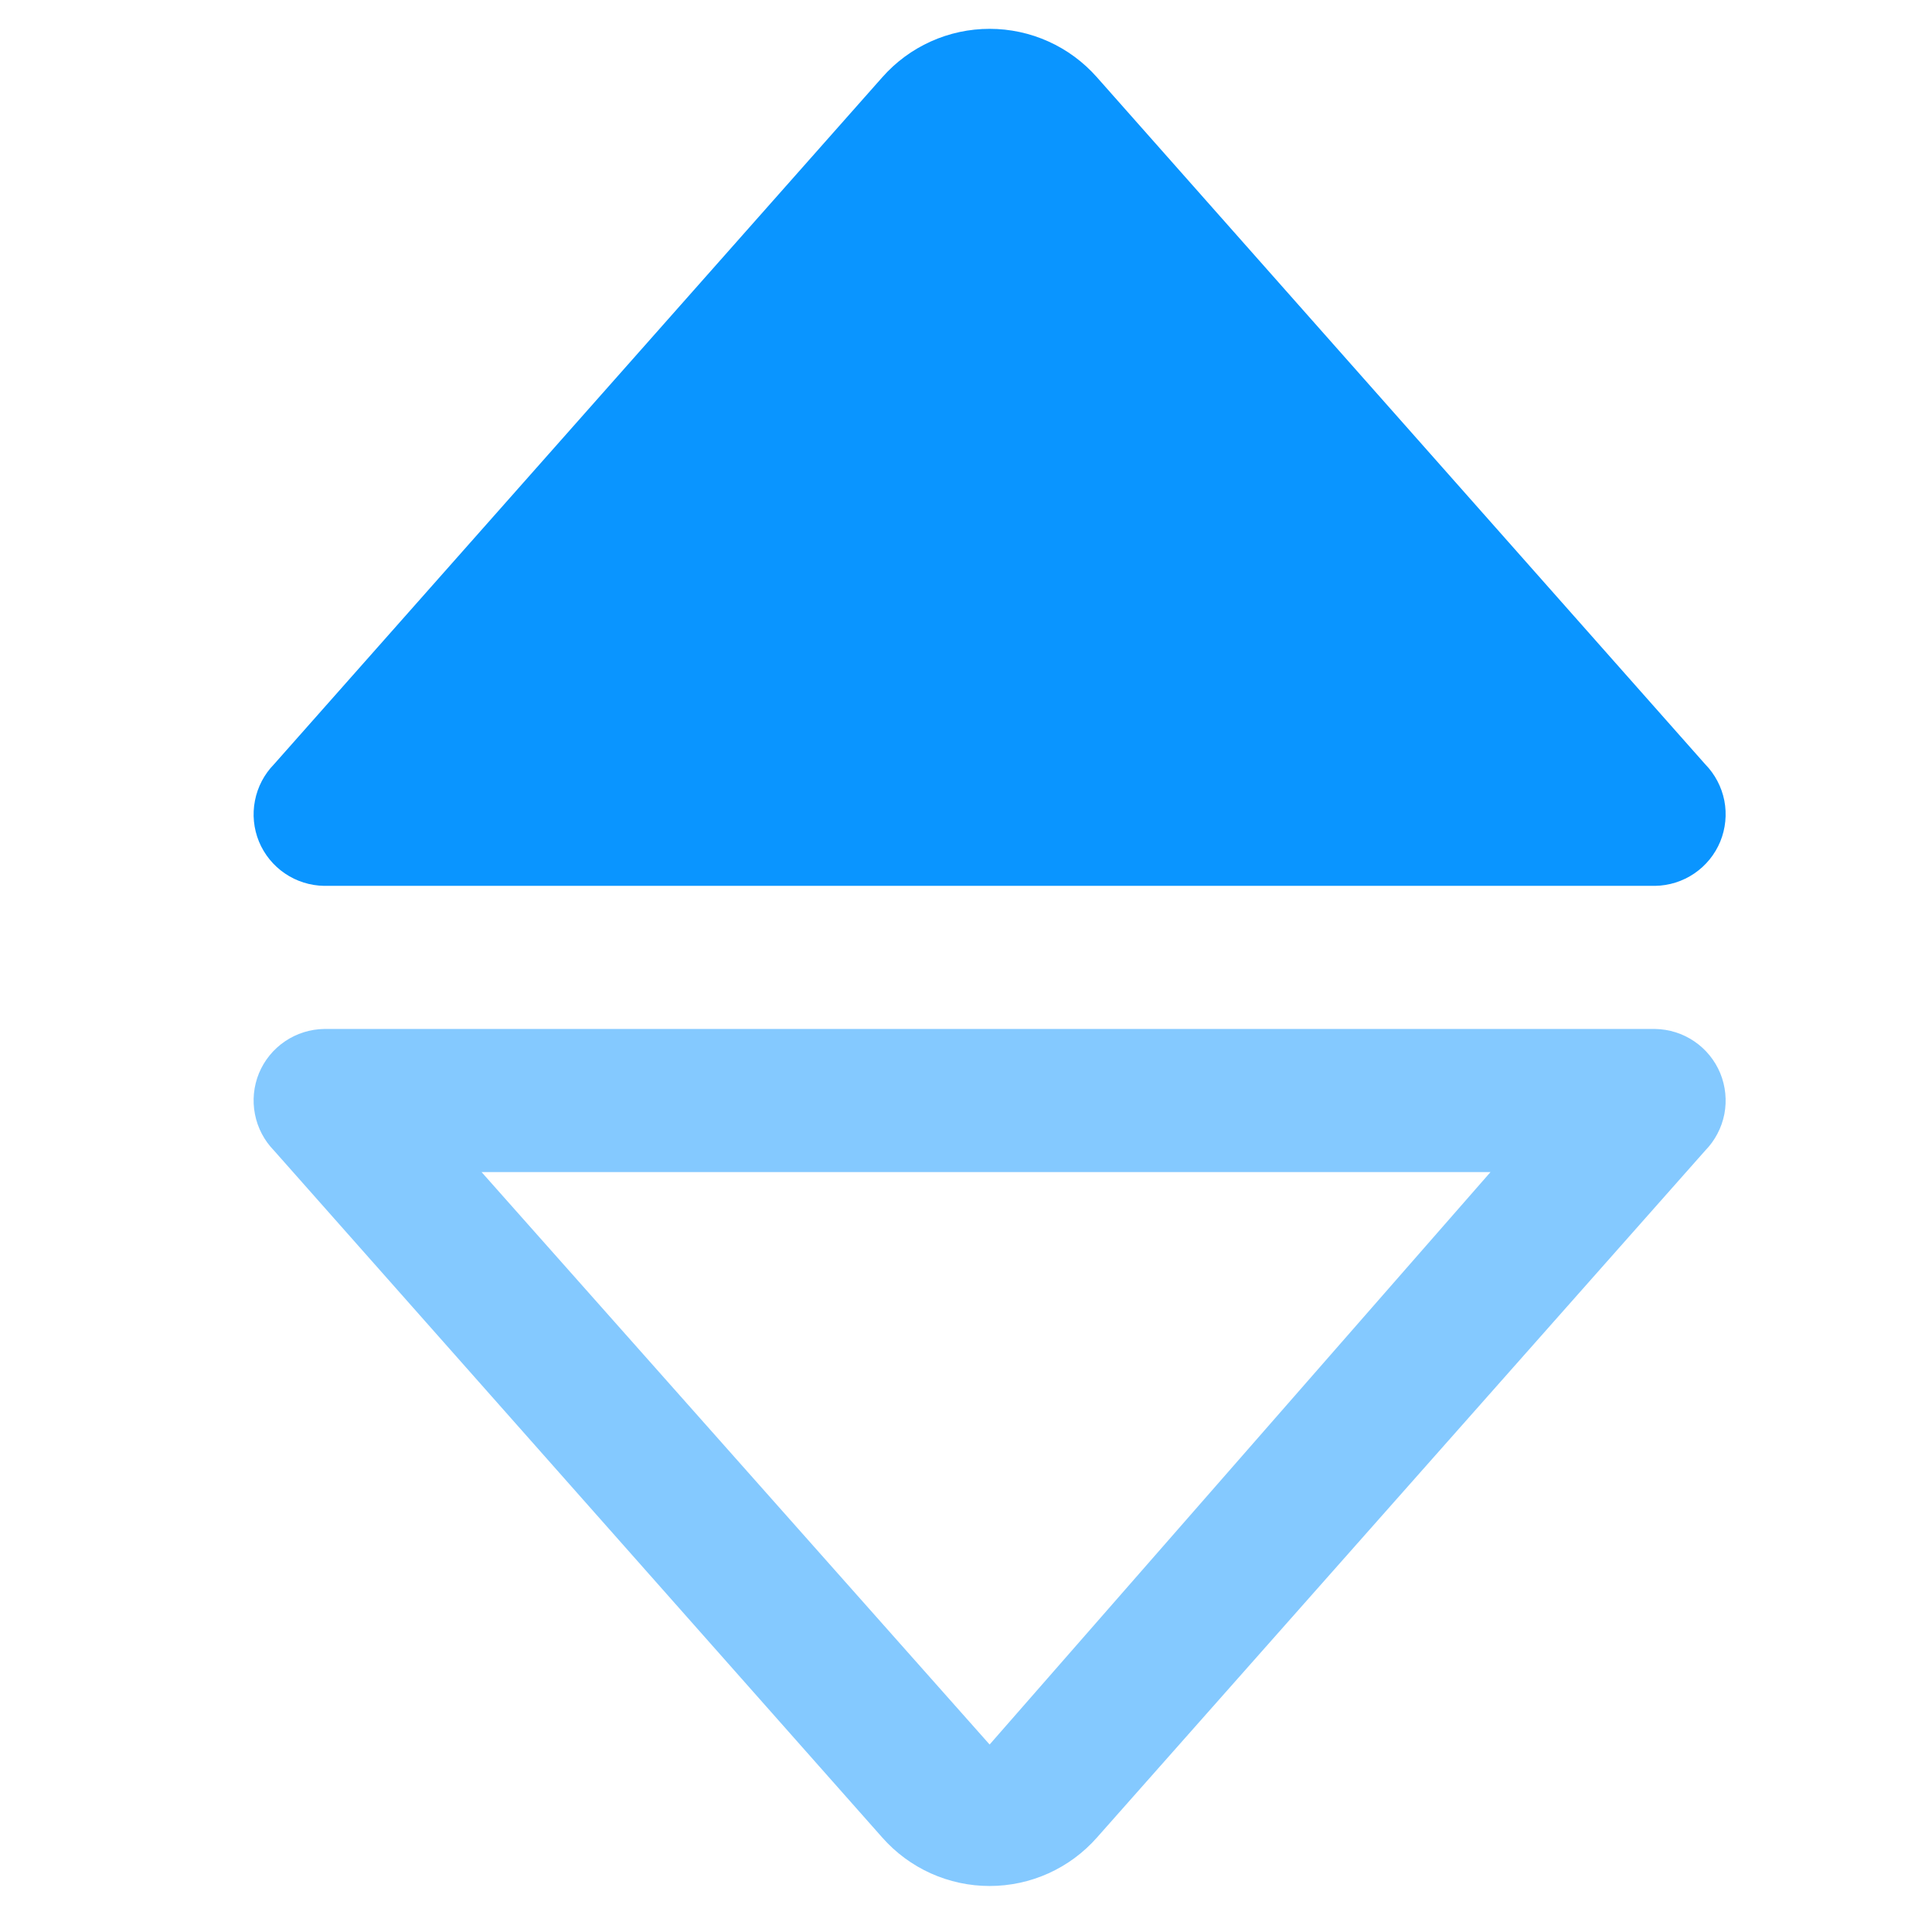 <svg width="27" height="27" viewBox="0 0 27 27" fill="none" xmlns="http://www.w3.org/2000/svg">
<path d="M12.33 1.08C12.518 0.867 12.748 0.697 13.007 0.58C13.266 0.463 13.546 0.403 13.83 0.403C14.114 0.403 14.394 0.463 14.653 0.58C14.912 0.697 15.142 0.867 15.33 1.08L23.83 10.68C23.967 10.82 24.06 10.997 24.098 11.189C24.135 11.381 24.115 11.58 24.041 11.761C23.966 11.942 23.84 12.097 23.678 12.207C23.516 12.317 23.326 12.377 23.13 12.38H4.53C4.334 12.377 4.144 12.317 3.982 12.207C3.82 12.097 3.694 11.942 3.619 11.761C3.545 11.58 3.525 11.381 3.563 11.189C3.6 10.997 3.693 10.82 3.83 10.68L12.33 1.08Z" fill="#0A95FF"/>
<path opacity="0.5" d="M20.93 16.38H6.73L13.83 24.38L20.83 16.38H20.93ZM15.33 25.68C15.142 25.893 14.912 26.063 14.653 26.18C14.394 26.297 14.114 26.357 13.83 26.357C13.546 26.357 13.266 26.297 13.007 26.18C12.748 26.063 12.518 25.893 12.33 25.68L3.83 16.08C3.693 15.94 3.6 15.763 3.563 15.571C3.525 15.379 3.545 15.18 3.619 14.999C3.694 14.818 3.82 14.663 3.982 14.553C4.144 14.443 4.334 14.383 4.53 14.38H23.13C23.326 14.383 23.516 14.443 23.678 14.553C23.84 14.663 23.966 14.818 24.041 14.999C24.115 15.18 24.135 15.379 24.098 15.571C24.06 15.763 23.967 15.94 23.83 16.08L15.33 25.68Z" fill="#0A95FF"/>
</svg>
